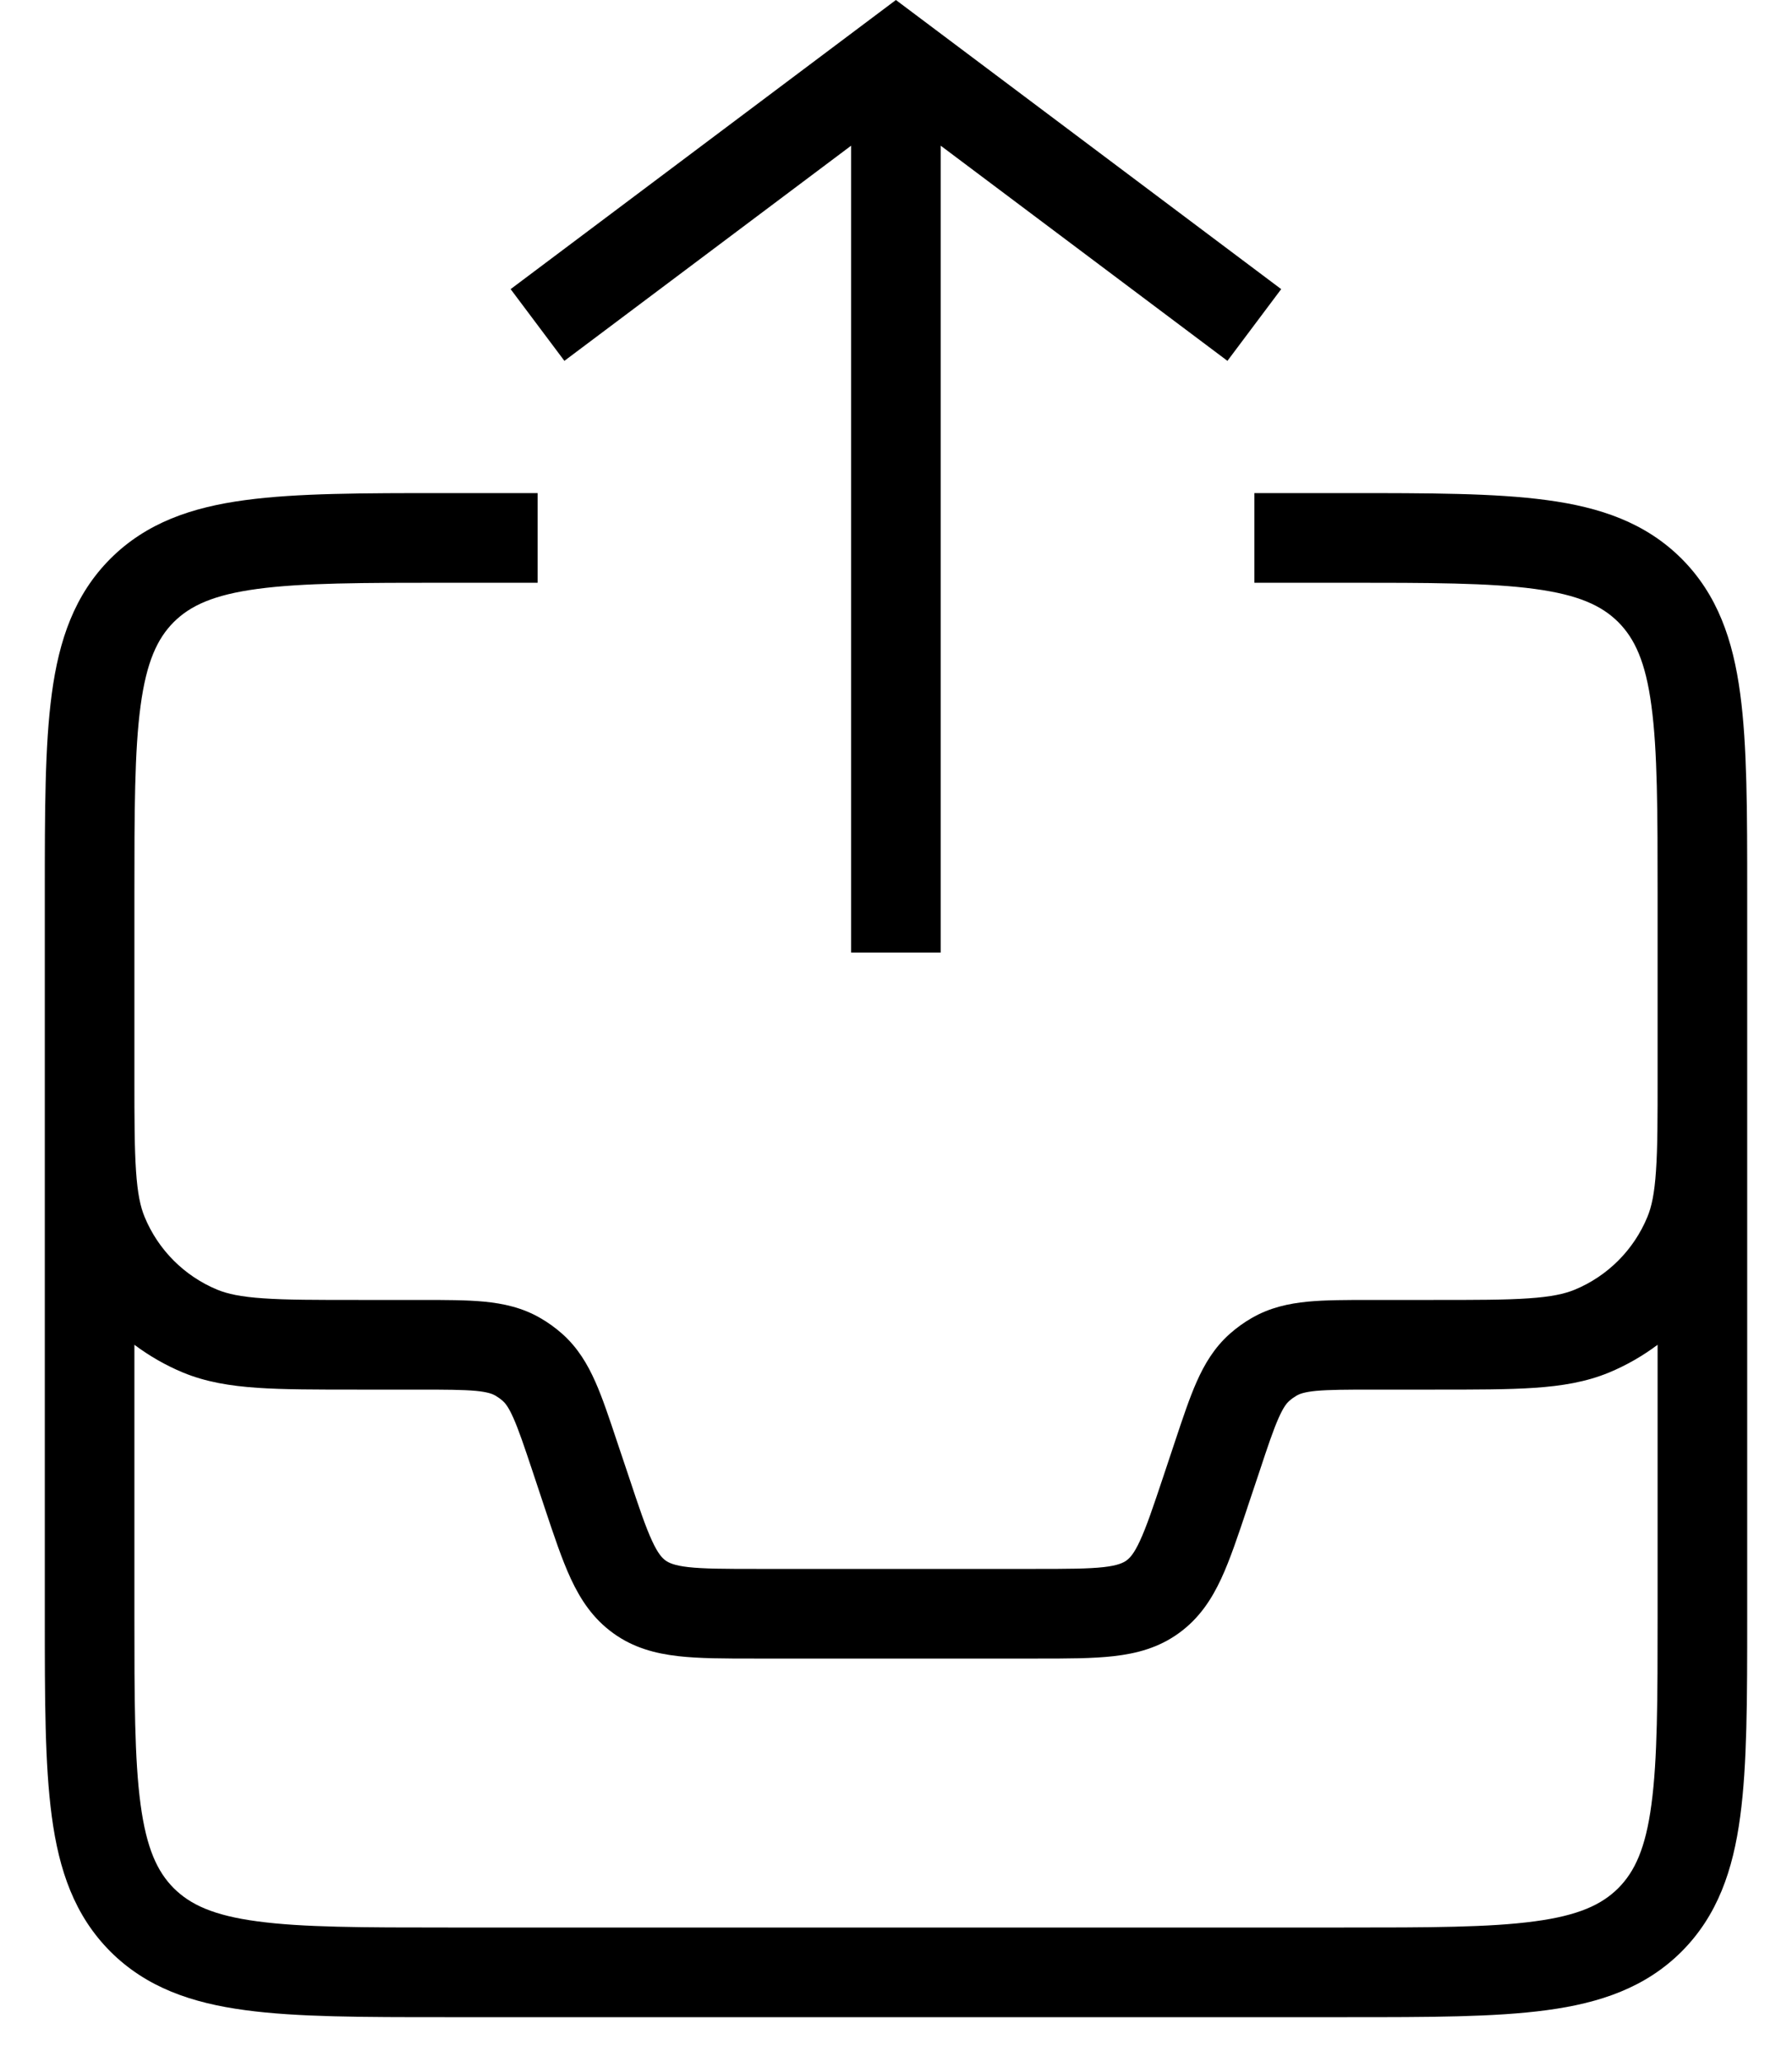 <svg viewBox="0 0 20 23" >
<path fill-rule="evenodd" clip-rule="evenodd" d="M5.699 3.225L6.299 4.025L9.499 1.625V10.625H10.499V1.625L13.699 4.025L14.299 3.225L9.999 0L5.699 3.225ZM0.5 12.041C0.5 12.034 0.5 12.026 0.5 12.018V12.018V12V9.963V9.963C0.5 9.052 0.5 8.317 0.578 7.739C0.658 7.139 0.831 6.634 1.232 6.232C1.634 5.831 2.139 5.658 2.739 5.578C3.317 5.5 4.052 5.5 4.963 5.5L6 5.5V6.5H5C4.043 6.5 3.376 6.501 2.872 6.569C2.383 6.635 2.124 6.755 1.939 6.939C1.755 7.124 1.635 7.383 1.569 7.872C1.501 8.376 1.5 9.043 1.5 10V12.029C1.5 12.486 1.501 12.808 1.518 13.06C1.535 13.314 1.567 13.461 1.614 13.574C1.766 13.942 2.058 14.234 2.426 14.386C2.539 14.432 2.686 14.465 2.94 14.482C3.198 14.5 3.527 14.5 4 14.5L4.697 14.5C4.969 14.5 5.207 14.5 5.406 14.519C5.619 14.54 5.828 14.585 6.029 14.701C6.117 14.751 6.199 14.811 6.275 14.878C6.448 15.032 6.557 15.216 6.644 15.412C6.725 15.594 6.8 15.82 6.886 16.078L7.019 16.474C7.132 16.815 7.205 17.031 7.278 17.188C7.345 17.333 7.392 17.38 7.428 17.406C7.465 17.432 7.524 17.462 7.683 17.48C7.855 17.499 8.082 17.5 8.442 17.5H11.559C11.918 17.5 12.145 17.499 12.317 17.48C12.476 17.462 12.535 17.432 12.572 17.406C12.608 17.38 12.655 17.333 12.722 17.188C12.795 17.031 12.868 16.815 12.982 16.474L13.114 16.078L13.114 16.078L13.114 16.078C13.2 15.82 13.275 15.594 13.356 15.412C13.443 15.216 13.552 15.032 13.725 14.878C13.801 14.811 13.883 14.751 13.971 14.701C14.172 14.585 14.381 14.54 14.594 14.519C14.793 14.5 15.031 14.5 15.303 14.5L16 14.5C16.473 14.5 16.802 14.5 17.06 14.482C17.314 14.465 17.461 14.432 17.574 14.386C17.942 14.234 18.234 13.942 18.386 13.574C18.433 13.461 18.465 13.314 18.482 13.06C18.5 12.802 18.5 12.473 18.5 12V10C18.5 9.043 18.499 8.376 18.431 7.872C18.366 7.383 18.245 7.124 18.061 6.939C17.876 6.755 17.617 6.635 17.128 6.569C16.624 6.501 15.957 6.5 15 6.5H14V5.5L15.037 5.5C15.948 5.5 16.683 5.5 17.261 5.578C17.861 5.658 18.366 5.831 18.768 6.232C19.169 6.634 19.342 7.139 19.422 7.739C19.5 8.317 19.5 9.052 19.5 9.963V9.963V12V12.018C19.5 12.028 19.5 12.039 19.5 12.05V18.037V18.037C19.5 18.948 19.5 19.683 19.422 20.261C19.342 20.861 19.169 21.366 18.768 21.768C18.366 22.169 17.861 22.342 17.261 22.422C16.683 22.5 15.948 22.5 15.037 22.5H4.963C4.052 22.5 3.317 22.5 2.739 22.422C2.139 22.342 1.634 22.169 1.232 21.768C0.831 21.366 0.658 20.861 0.578 20.261C0.5 19.683 0.5 18.948 0.5 18.037V18.037V12.041ZM1.5 15V18C1.5 18.957 1.501 19.624 1.569 20.128C1.635 20.617 1.755 20.876 1.939 21.061C2.124 21.245 2.383 21.366 2.872 21.431C3.376 21.499 4.043 21.5 5 21.5H15C15.957 21.5 16.624 21.499 17.128 21.431C17.617 21.366 17.876 21.245 18.061 21.061C18.245 20.876 18.366 20.617 18.431 20.128C18.499 19.624 18.5 18.957 18.5 18V15C18.334 15.124 18.152 15.229 17.957 15.31C17.702 15.415 17.433 15.459 17.128 15.48C16.832 15.5 16.469 15.5 16.018 15.5H15.325C15.024 15.5 14.835 15.501 14.69 15.514C14.555 15.527 14.502 15.549 14.471 15.567C14.442 15.584 14.414 15.604 14.389 15.626C14.362 15.65 14.325 15.693 14.27 15.817C14.211 15.95 14.15 16.13 14.056 16.415L13.922 16.815L13.922 16.816C13.819 17.124 13.729 17.395 13.629 17.61C13.521 17.842 13.382 18.054 13.156 18.217C12.931 18.38 12.685 18.444 12.431 18.473C12.195 18.5 11.91 18.5 11.585 18.5H11.585H11.585H8.415H8.415H8.415C8.09 18.5 7.805 18.5 7.569 18.473C7.315 18.444 7.069 18.38 6.844 18.217C6.618 18.054 6.479 17.842 6.371 17.61C6.271 17.395 6.181 17.124 6.078 16.815L5.945 16.415C5.85 16.13 5.789 15.95 5.73 15.817C5.675 15.693 5.638 15.65 5.611 15.626C5.586 15.604 5.558 15.584 5.529 15.567C5.498 15.549 5.445 15.527 5.31 15.514C5.165 15.501 4.976 15.5 4.675 15.5H3.982C3.531 15.5 3.168 15.5 2.872 15.48C2.567 15.459 2.298 15.415 2.043 15.31C1.848 15.229 1.666 15.124 1.5 15Z" />
</svg>
